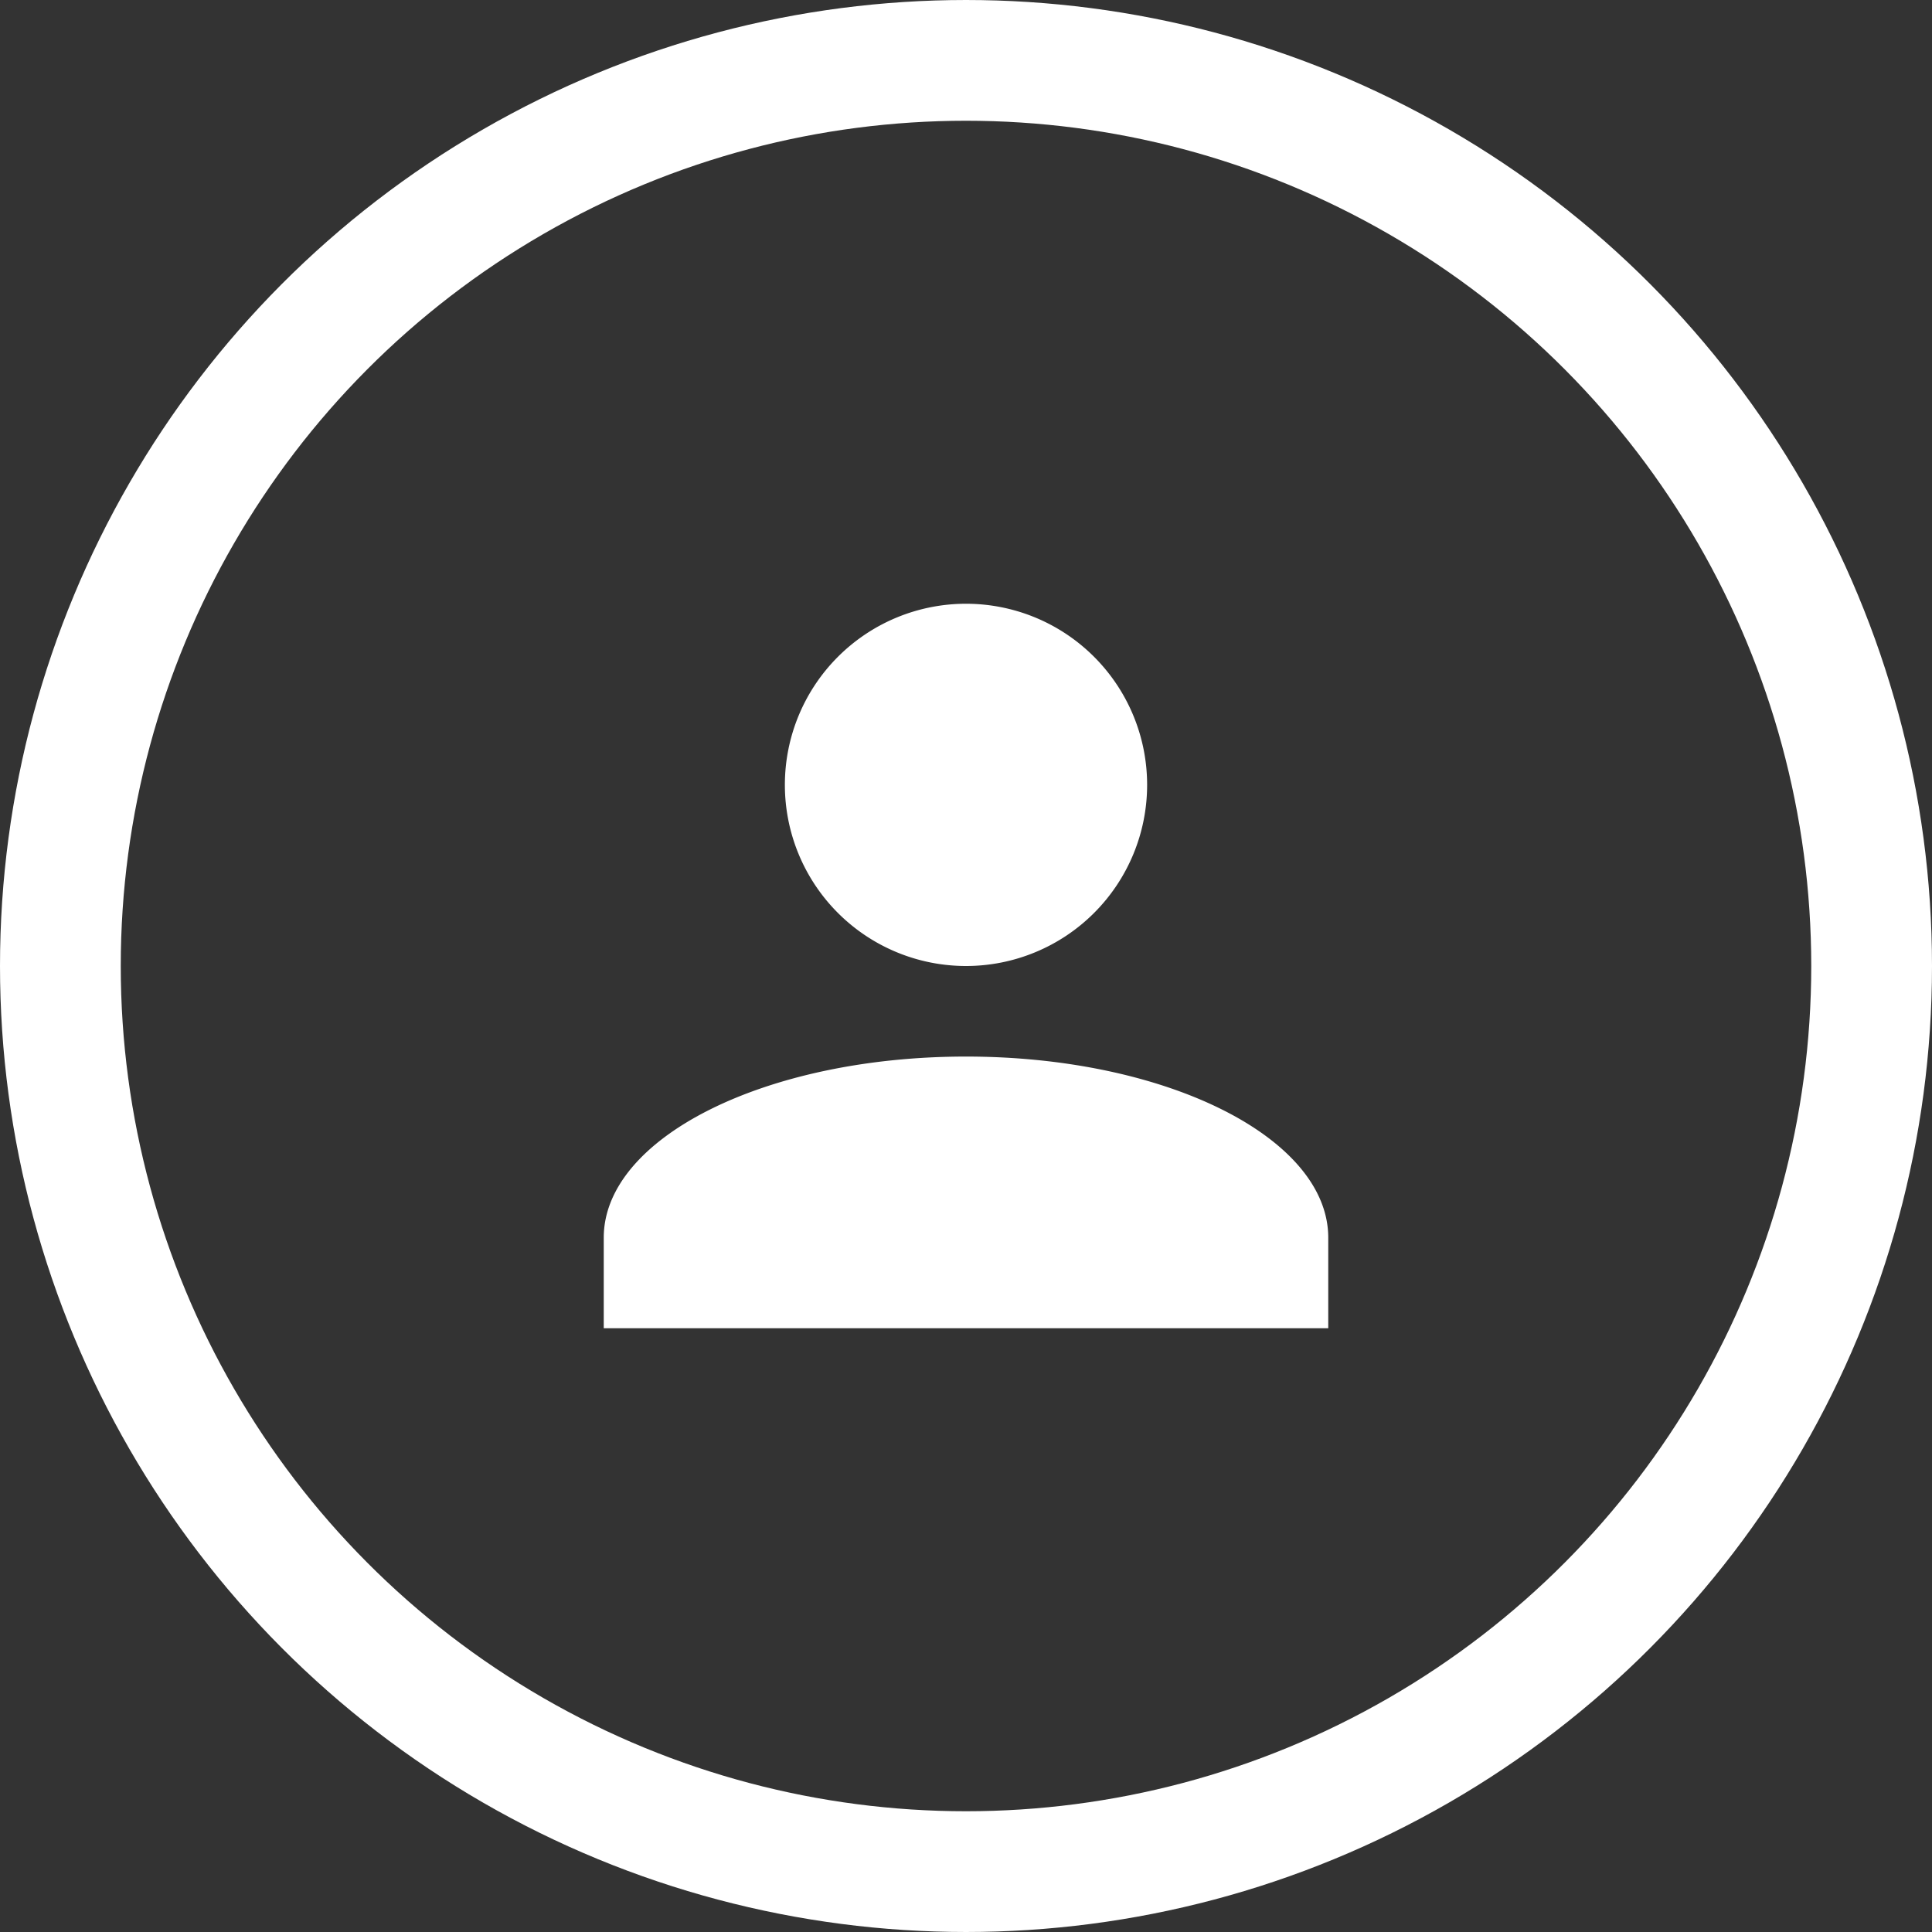 <svg width="32" height="32" fill="none" xmlns="http://www.w3.org/2000/svg"><rect width="100%" height="100%" fill="#333333" stroke="none"/><circle cx="16" cy="16" r="15" stroke="#fff" stroke-width="2"/><path d="M16 10a3 3 0 110 6 3 3 0 010-6zm0 7.5c3.315 0 6 1.343 6 3V22H10v-1.5c0-1.657 2.685-3 6-3z" fill="#fff"/></svg>